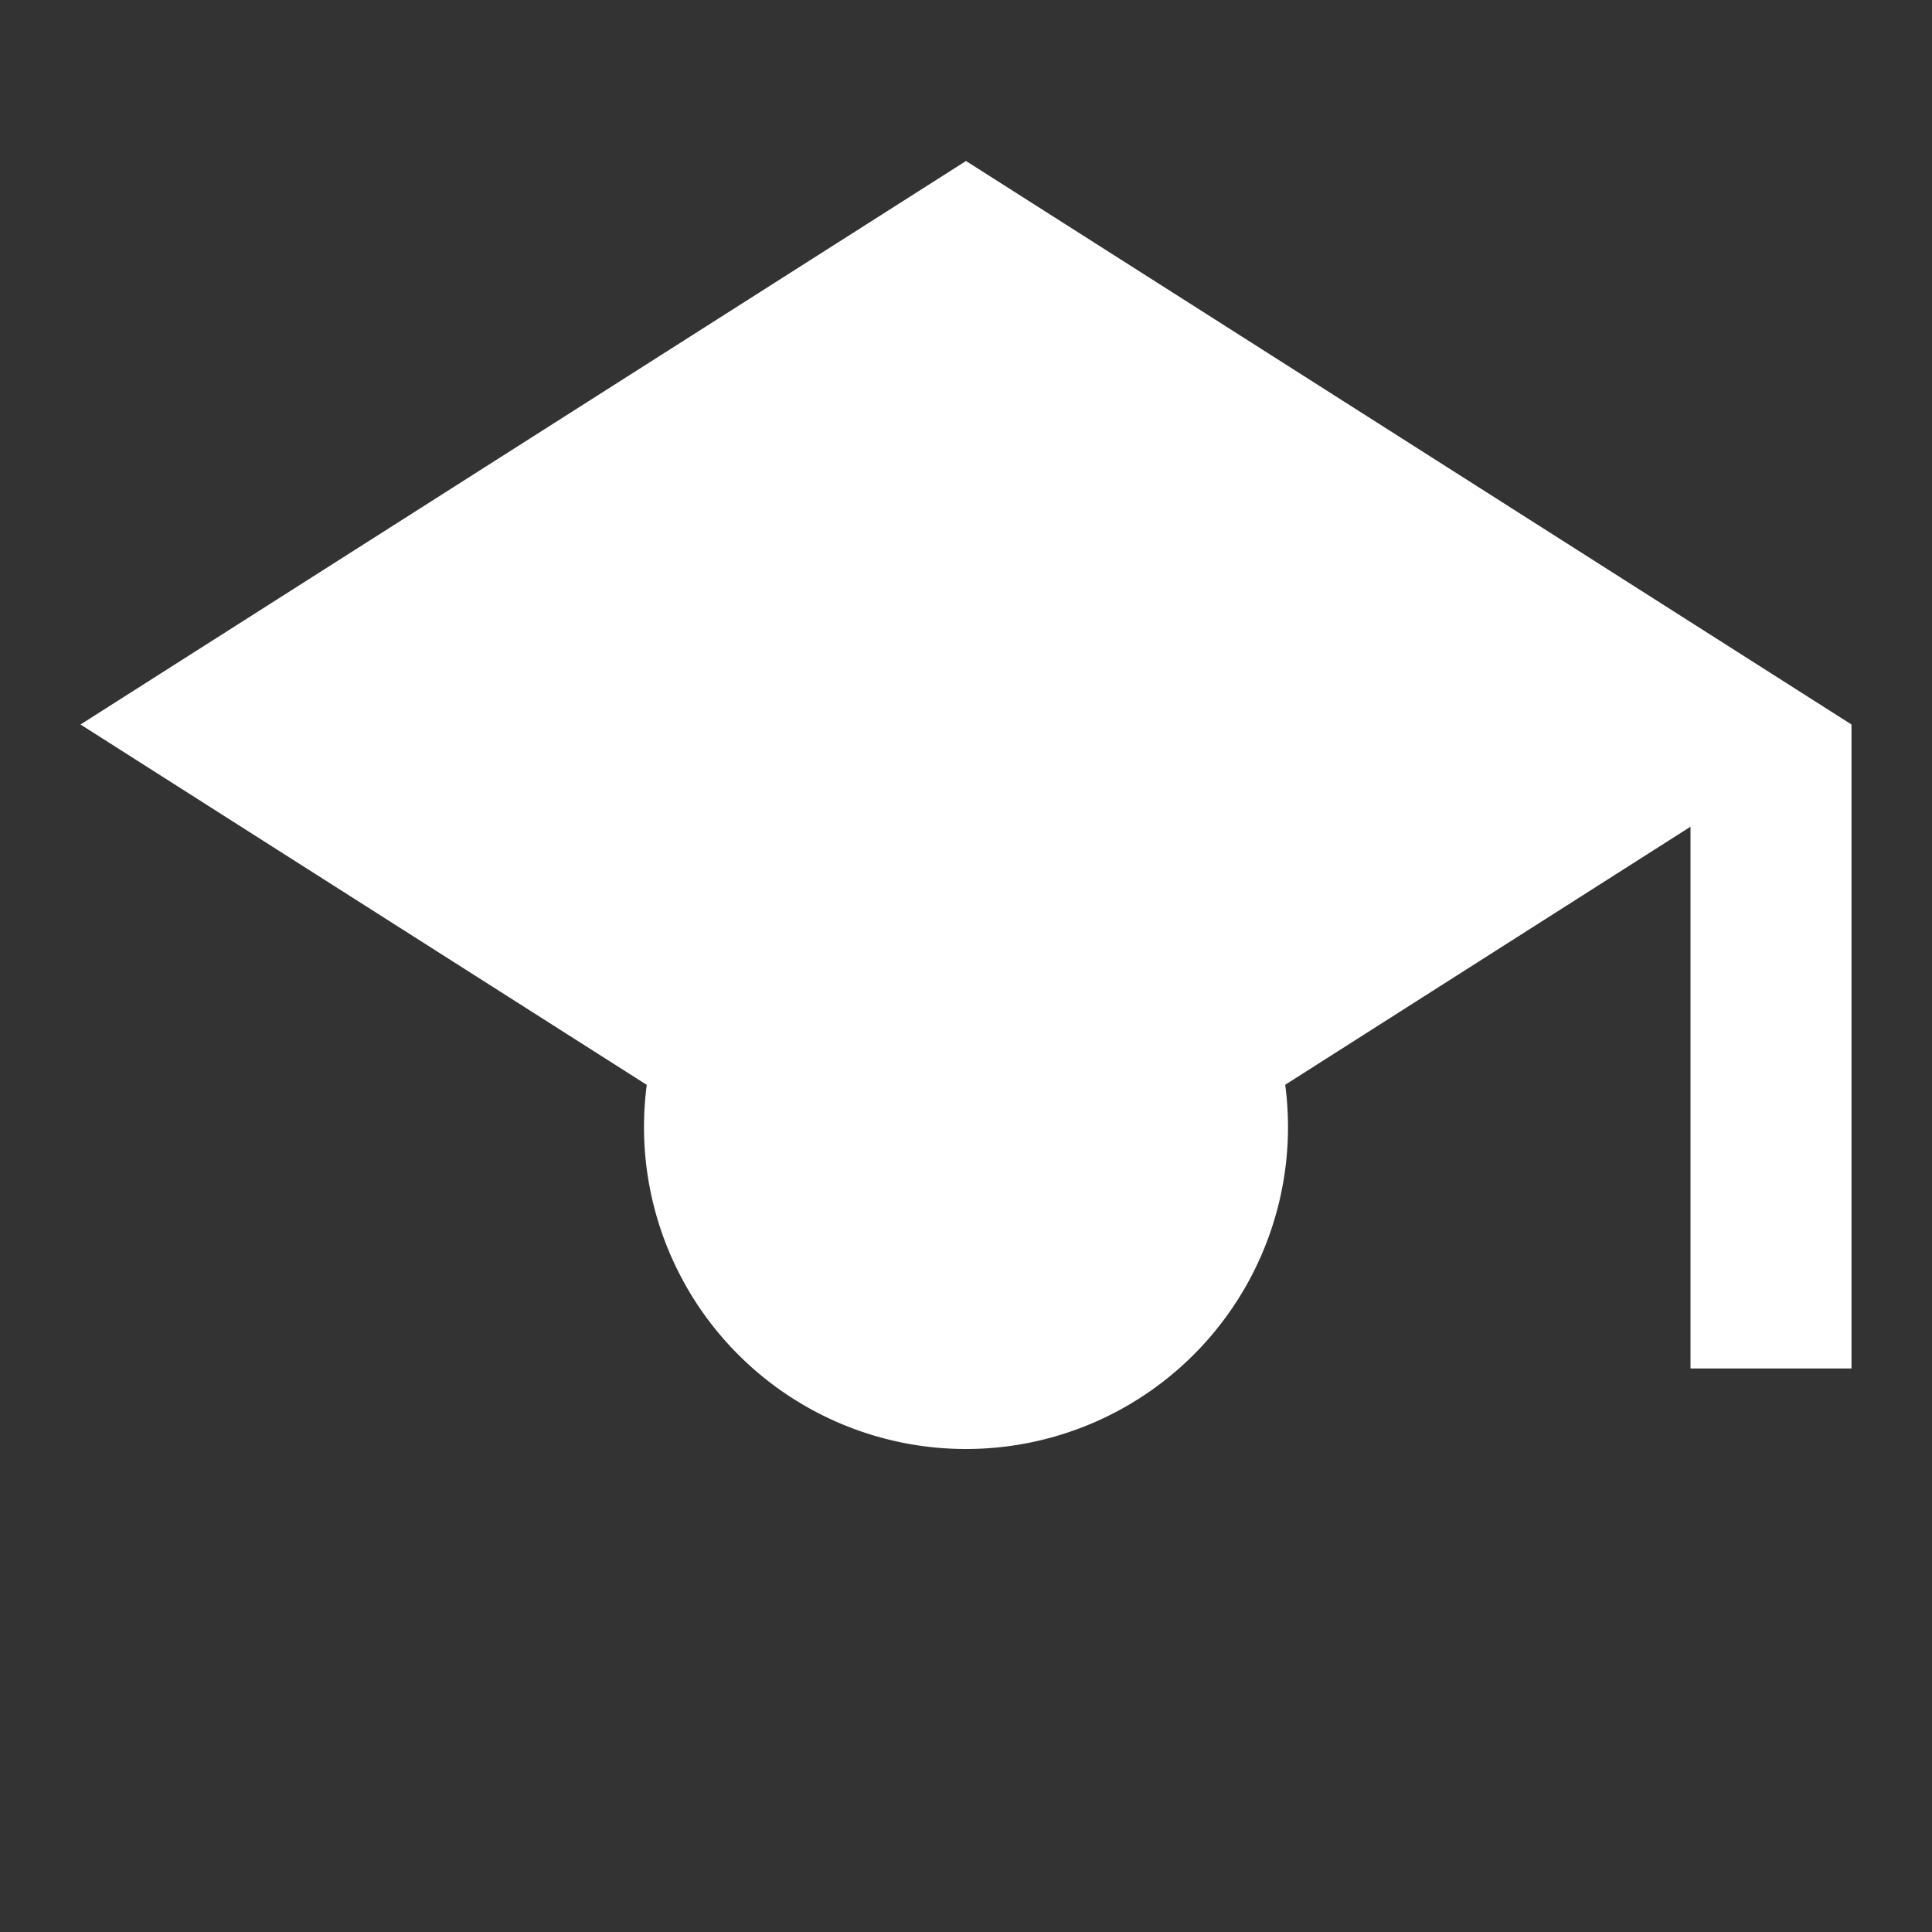 <svg xmlns="http://www.w3.org/2000/svg" width="24" height="24" fill="white" viewBox="0 0 24 24">
<rect x="0" y="0" width="24" height="24" fill="#333333" stroke="none"/>
<path d="M12 2L1 9l11 7 9-5.73V17h2V9L12 2zm0 8a4 4 0 100 8 4 4 0 000-8z"/>
</svg>

